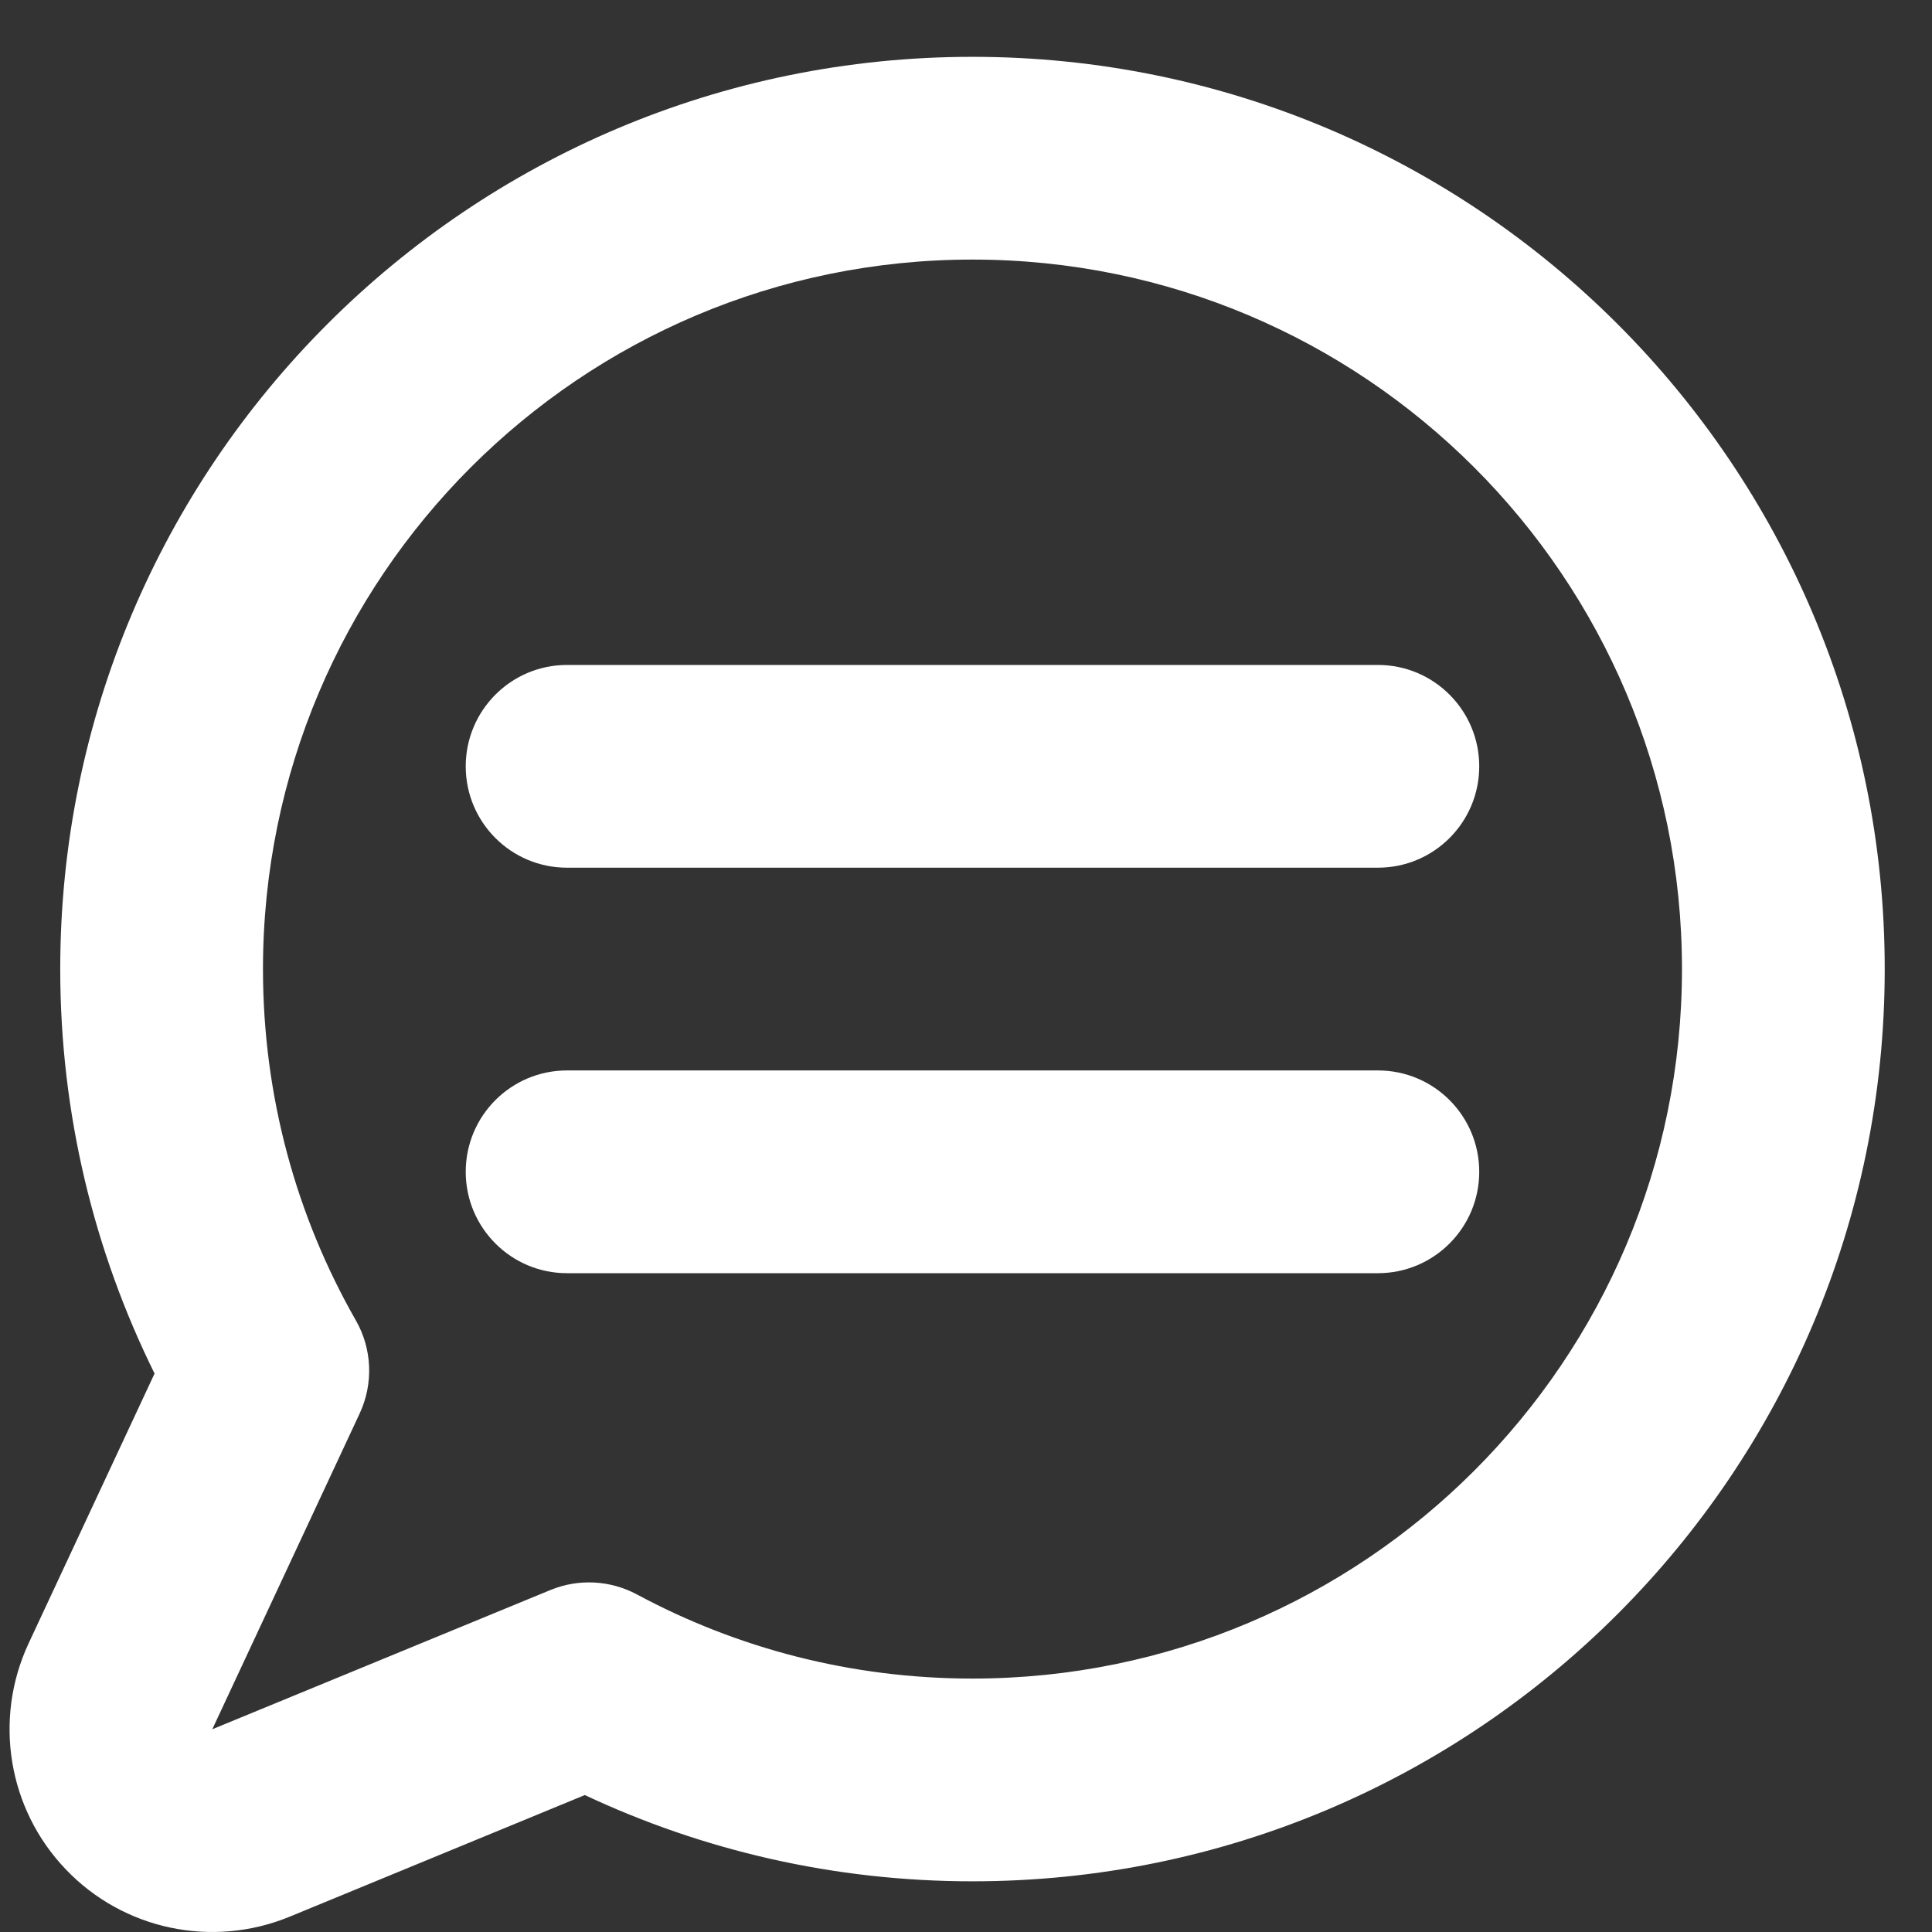 <svg width="17" height="17" viewBox="0 0 17 17" fill="none" xmlns="http://www.w3.org/2000/svg">
<rect x="0" y="0" width="17" height="17" fill="#333333" stroke="none"/>
<path d="M4.989 5.851C4.497 5.851 4.098 6.251 4.098 6.743C4.098 7.236 4.497 7.635 4.989 7.635H12.125C12.617 7.635 13.016 7.236 13.016 6.743C13.016 6.251 12.617 5.851 12.125 5.851H4.989Z" fill="white"/>
<path d="M4.989 9.419C4.497 9.419 4.098 9.818 4.098 10.311C4.098 10.803 4.497 11.203 4.989 11.203H12.125C12.617 11.203 13.016 10.803 13.016 10.311C13.016 9.818 12.617 9.419 12.125 9.419H4.989Z" fill="white"/>
<path fill-rule="evenodd" clip-rule="evenodd" d="M8.557 0.5C4.124 0.5 0.53 4.094 0.53 8.527C0.53 9.804 0.829 11.012 1.36 12.086L0.251 14.462C-0.059 15.128 0.07 15.917 0.578 16.448C1.085 16.98 1.867 17.145 2.547 16.866L5.146 15.795C6.182 16.282 7.339 16.554 8.557 16.554C12.99 16.554 16.584 12.96 16.584 8.527C16.584 4.094 12.99 0.5 8.557 0.5ZM2.314 8.527C2.314 5.079 5.109 2.284 8.557 2.284C12.005 2.284 14.8 5.079 14.8 8.527C14.8 11.975 12.005 14.77 8.557 14.77C7.488 14.77 6.483 14.502 5.605 14.03C5.37 13.904 5.09 13.889 4.843 13.991L1.868 15.216L3.165 12.437C3.287 12.175 3.275 11.869 3.131 11.618C2.611 10.707 2.314 9.653 2.314 8.527Z" fill="white"/>
</svg>
